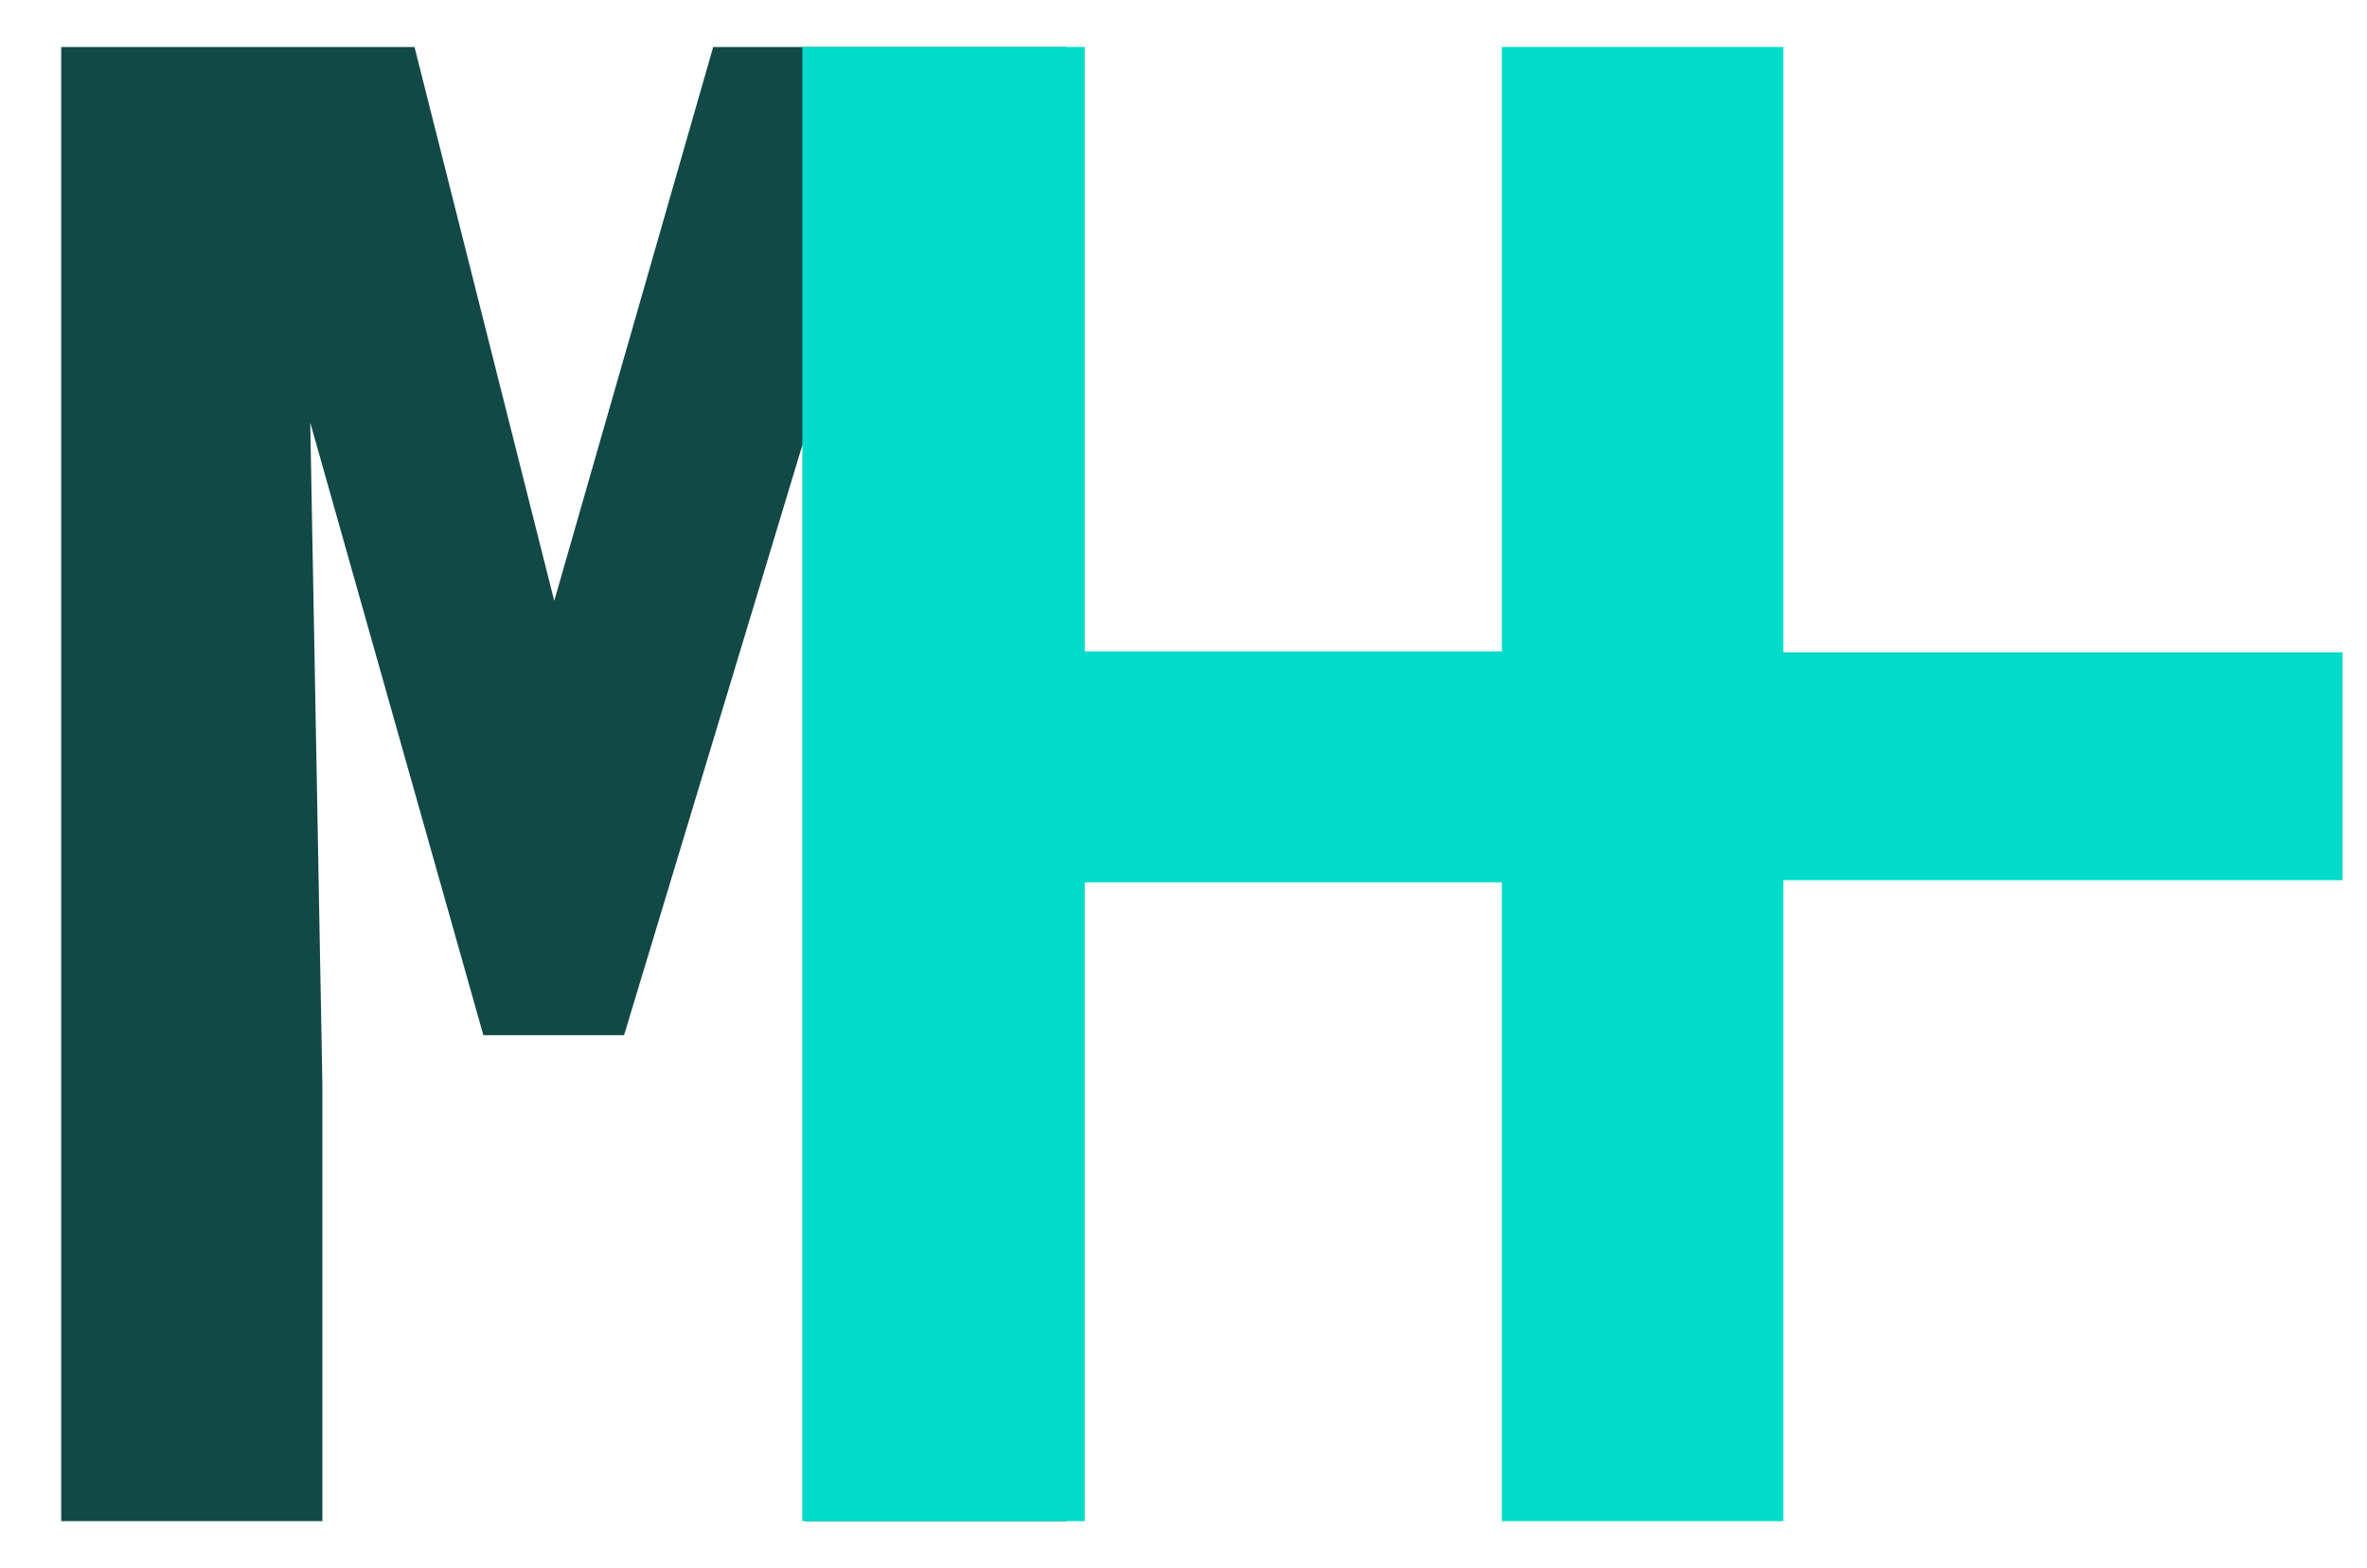 <svg id="Capa_1" data-name="Capa 1" xmlns="http://www.w3.org/2000/svg" viewBox="0 0 754.77 500"><defs><style>.cls-1{fill:#124947;}.cls-2{fill:#00dbca;}</style></defs><title>medihub isotipo</title><path class="cls-1" d="M176.73,191.57,227.41,15H340.08V485H256.79V345.88L260.66,126,199,330.06H154.13l-55.2-195.3,3.87,211.12V485H19.52V15H132.18Z"/><polygon class="cls-2" points="746.98 208 746.98 280.65 568.64 280.65 568.64 485.02 478.9 485.02 478.9 281.32 345.91 281.32 345.91 485.02 255.84 485.02 255.84 14.98 345.91 14.98 345.91 207.72 478.9 207.72 478.9 14.98 568.64 14.98 568.64 208 746.98 208"/></svg>